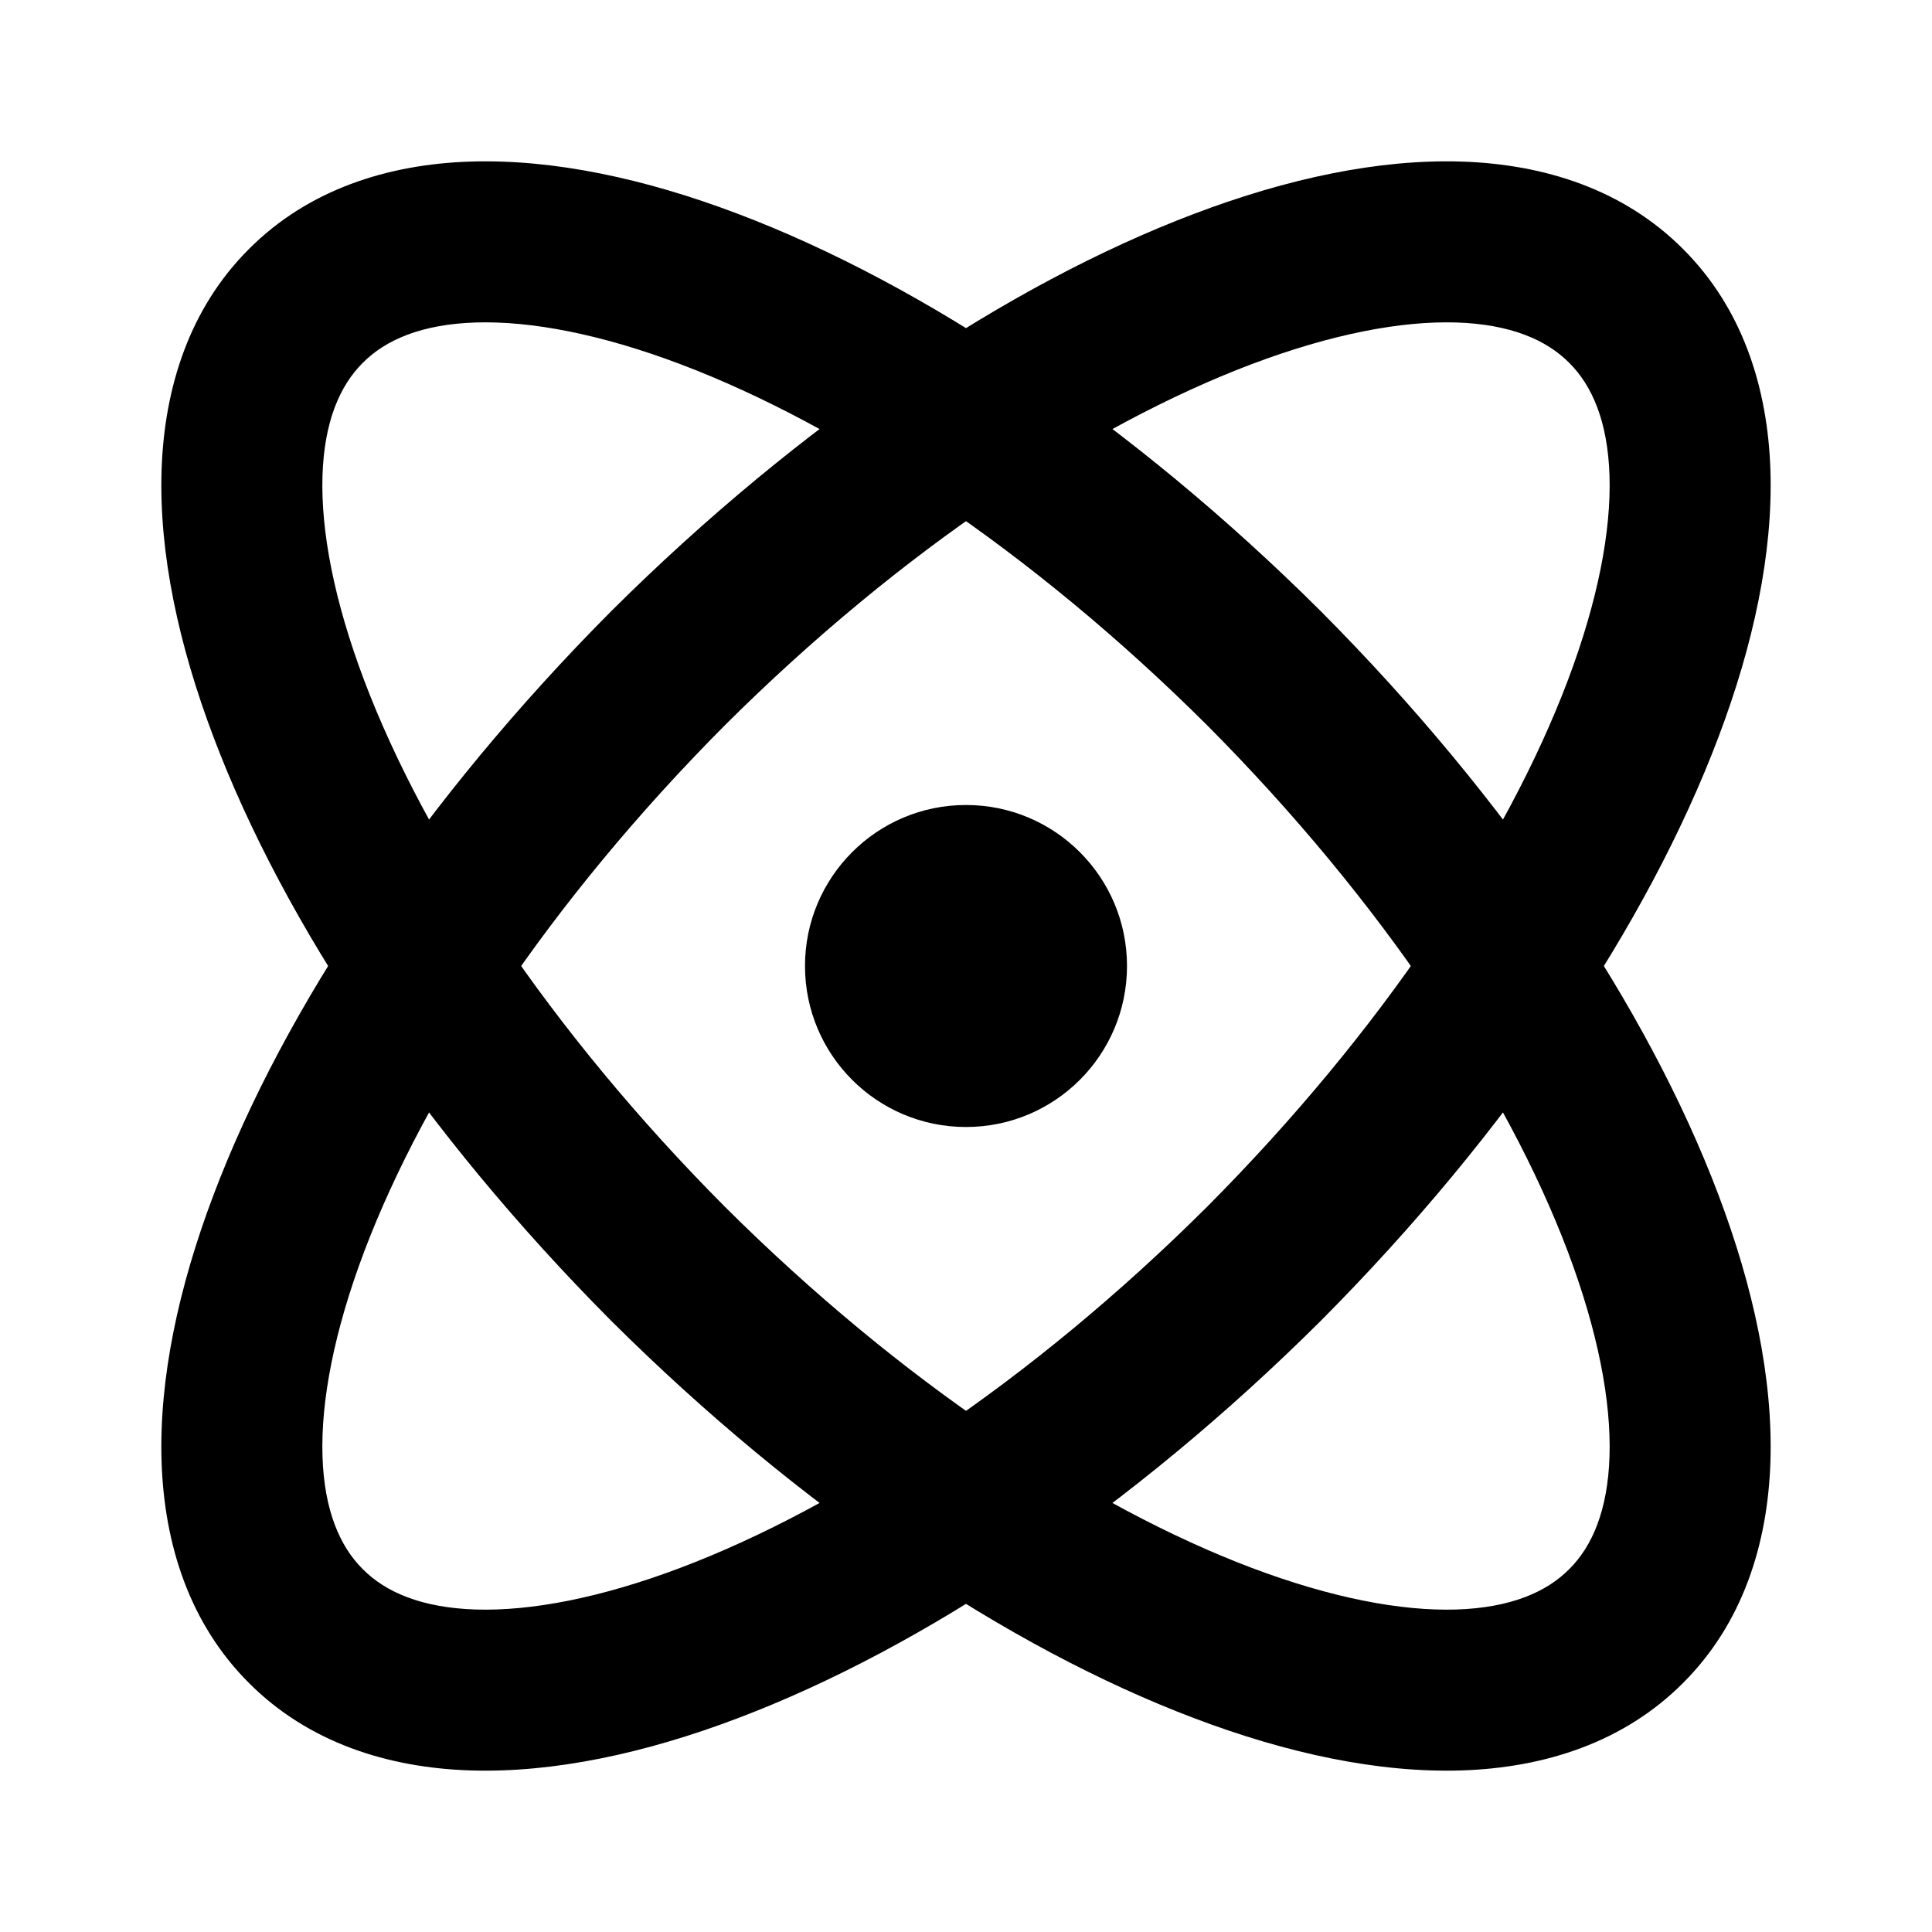 <svg width="24" height="24" viewBox="0 0 24 24" fill="none" xmlns="http://www.w3.org/2000/svg">
<path fill-rule="evenodd" clip-rule="evenodd" d="M10 12C10 10.895 10.895 10 12 10C13.105 10 14 10.895 14 12C14 13.105 13.105 14 12 14C10.895 14 10 13.105 10 12Z" fill="black"/>
<path fill-rule="evenodd" clip-rule="evenodd" d="M9.163 2.655C11.476 3.53 14.059 5.256 16.406 7.591C16.407 7.592 16.408 7.593 16.409 7.594C18.744 9.941 20.47 12.524 21.345 14.837C21.783 15.993 22.025 17.126 21.993 18.154C21.96 19.188 21.644 20.172 20.907 20.907C20.172 21.644 19.188 21.96 18.154 21.993C17.126 22.025 15.993 21.783 14.837 21.345C12.524 20.47 9.941 18.744 7.594 16.409C7.593 16.408 7.592 16.407 7.591 16.406C5.256 14.059 3.53 11.476 2.655 9.163C2.217 8.007 1.975 6.874 2.007 5.846C2.04 4.812 2.356 3.828 3.093 3.093C3.828 2.356 4.812 2.04 5.846 2.007C6.874 1.975 8.007 2.217 9.163 2.655ZM5.909 4.006C5.232 4.028 4.789 4.224 4.509 4.505C4.508 4.507 4.507 4.508 4.505 4.509C4.224 4.789 4.028 5.232 4.006 5.909C3.985 6.593 4.148 7.457 4.525 8.455C5.28 10.448 6.824 12.8 9.007 14.993C11.201 17.176 13.552 18.721 15.545 19.475C16.543 19.852 17.407 20.015 18.091 19.994C18.768 19.972 19.211 19.776 19.491 19.495C19.492 19.494 19.493 19.493 19.494 19.492L19.495 19.491C19.776 19.211 19.972 18.768 19.994 18.091C20.015 17.407 19.852 16.543 19.475 15.545C18.721 13.552 17.176 11.201 14.993 9.007C12.8 6.824 10.448 5.28 8.455 4.525C7.457 4.148 6.593 3.985 5.909 4.006Z" fill="black"/>
<path fill-rule="evenodd" clip-rule="evenodd" d="M18.154 2.007C19.188 2.04 20.172 2.356 20.907 3.093C21.644 3.828 21.96 4.812 21.993 5.846C22.025 6.874 21.783 8.007 21.345 9.163C20.47 11.476 18.744 14.059 16.409 16.406C16.408 16.407 16.407 16.408 16.406 16.409C14.059 18.744 11.476 20.47 9.163 21.345C8.007 21.783 6.874 22.025 5.846 21.993C4.812 21.96 3.828 21.644 3.093 20.907C2.356 20.172 2.04 19.188 2.007 18.154C1.975 17.126 2.217 15.993 2.655 14.837C3.53 12.524 5.256 9.941 7.591 7.594C7.592 7.593 7.593 7.592 7.594 7.591C9.941 5.256 12.524 3.53 14.837 2.655C15.993 2.217 17.126 1.975 18.154 2.007ZM9.007 9.007C6.824 11.2 5.28 13.552 4.525 15.545C4.148 16.543 3.985 17.407 4.006 18.091C4.028 18.768 4.224 19.211 4.505 19.491C4.507 19.492 4.508 19.494 4.509 19.495C4.789 19.776 5.232 19.972 5.909 19.994C6.593 20.015 7.457 19.852 8.455 19.475C10.448 18.721 12.8 17.176 14.993 14.993C17.176 12.8 18.721 10.448 19.475 8.455C19.852 7.457 20.015 6.593 19.994 5.909C19.972 5.232 19.776 4.789 19.495 4.509C19.494 4.508 19.492 4.507 19.491 4.505C19.211 4.224 18.768 4.028 18.091 4.006C17.407 3.985 16.543 4.148 15.545 4.525C13.552 5.28 11.2 6.824 9.007 9.007Z" fill="black"/>
</svg>
